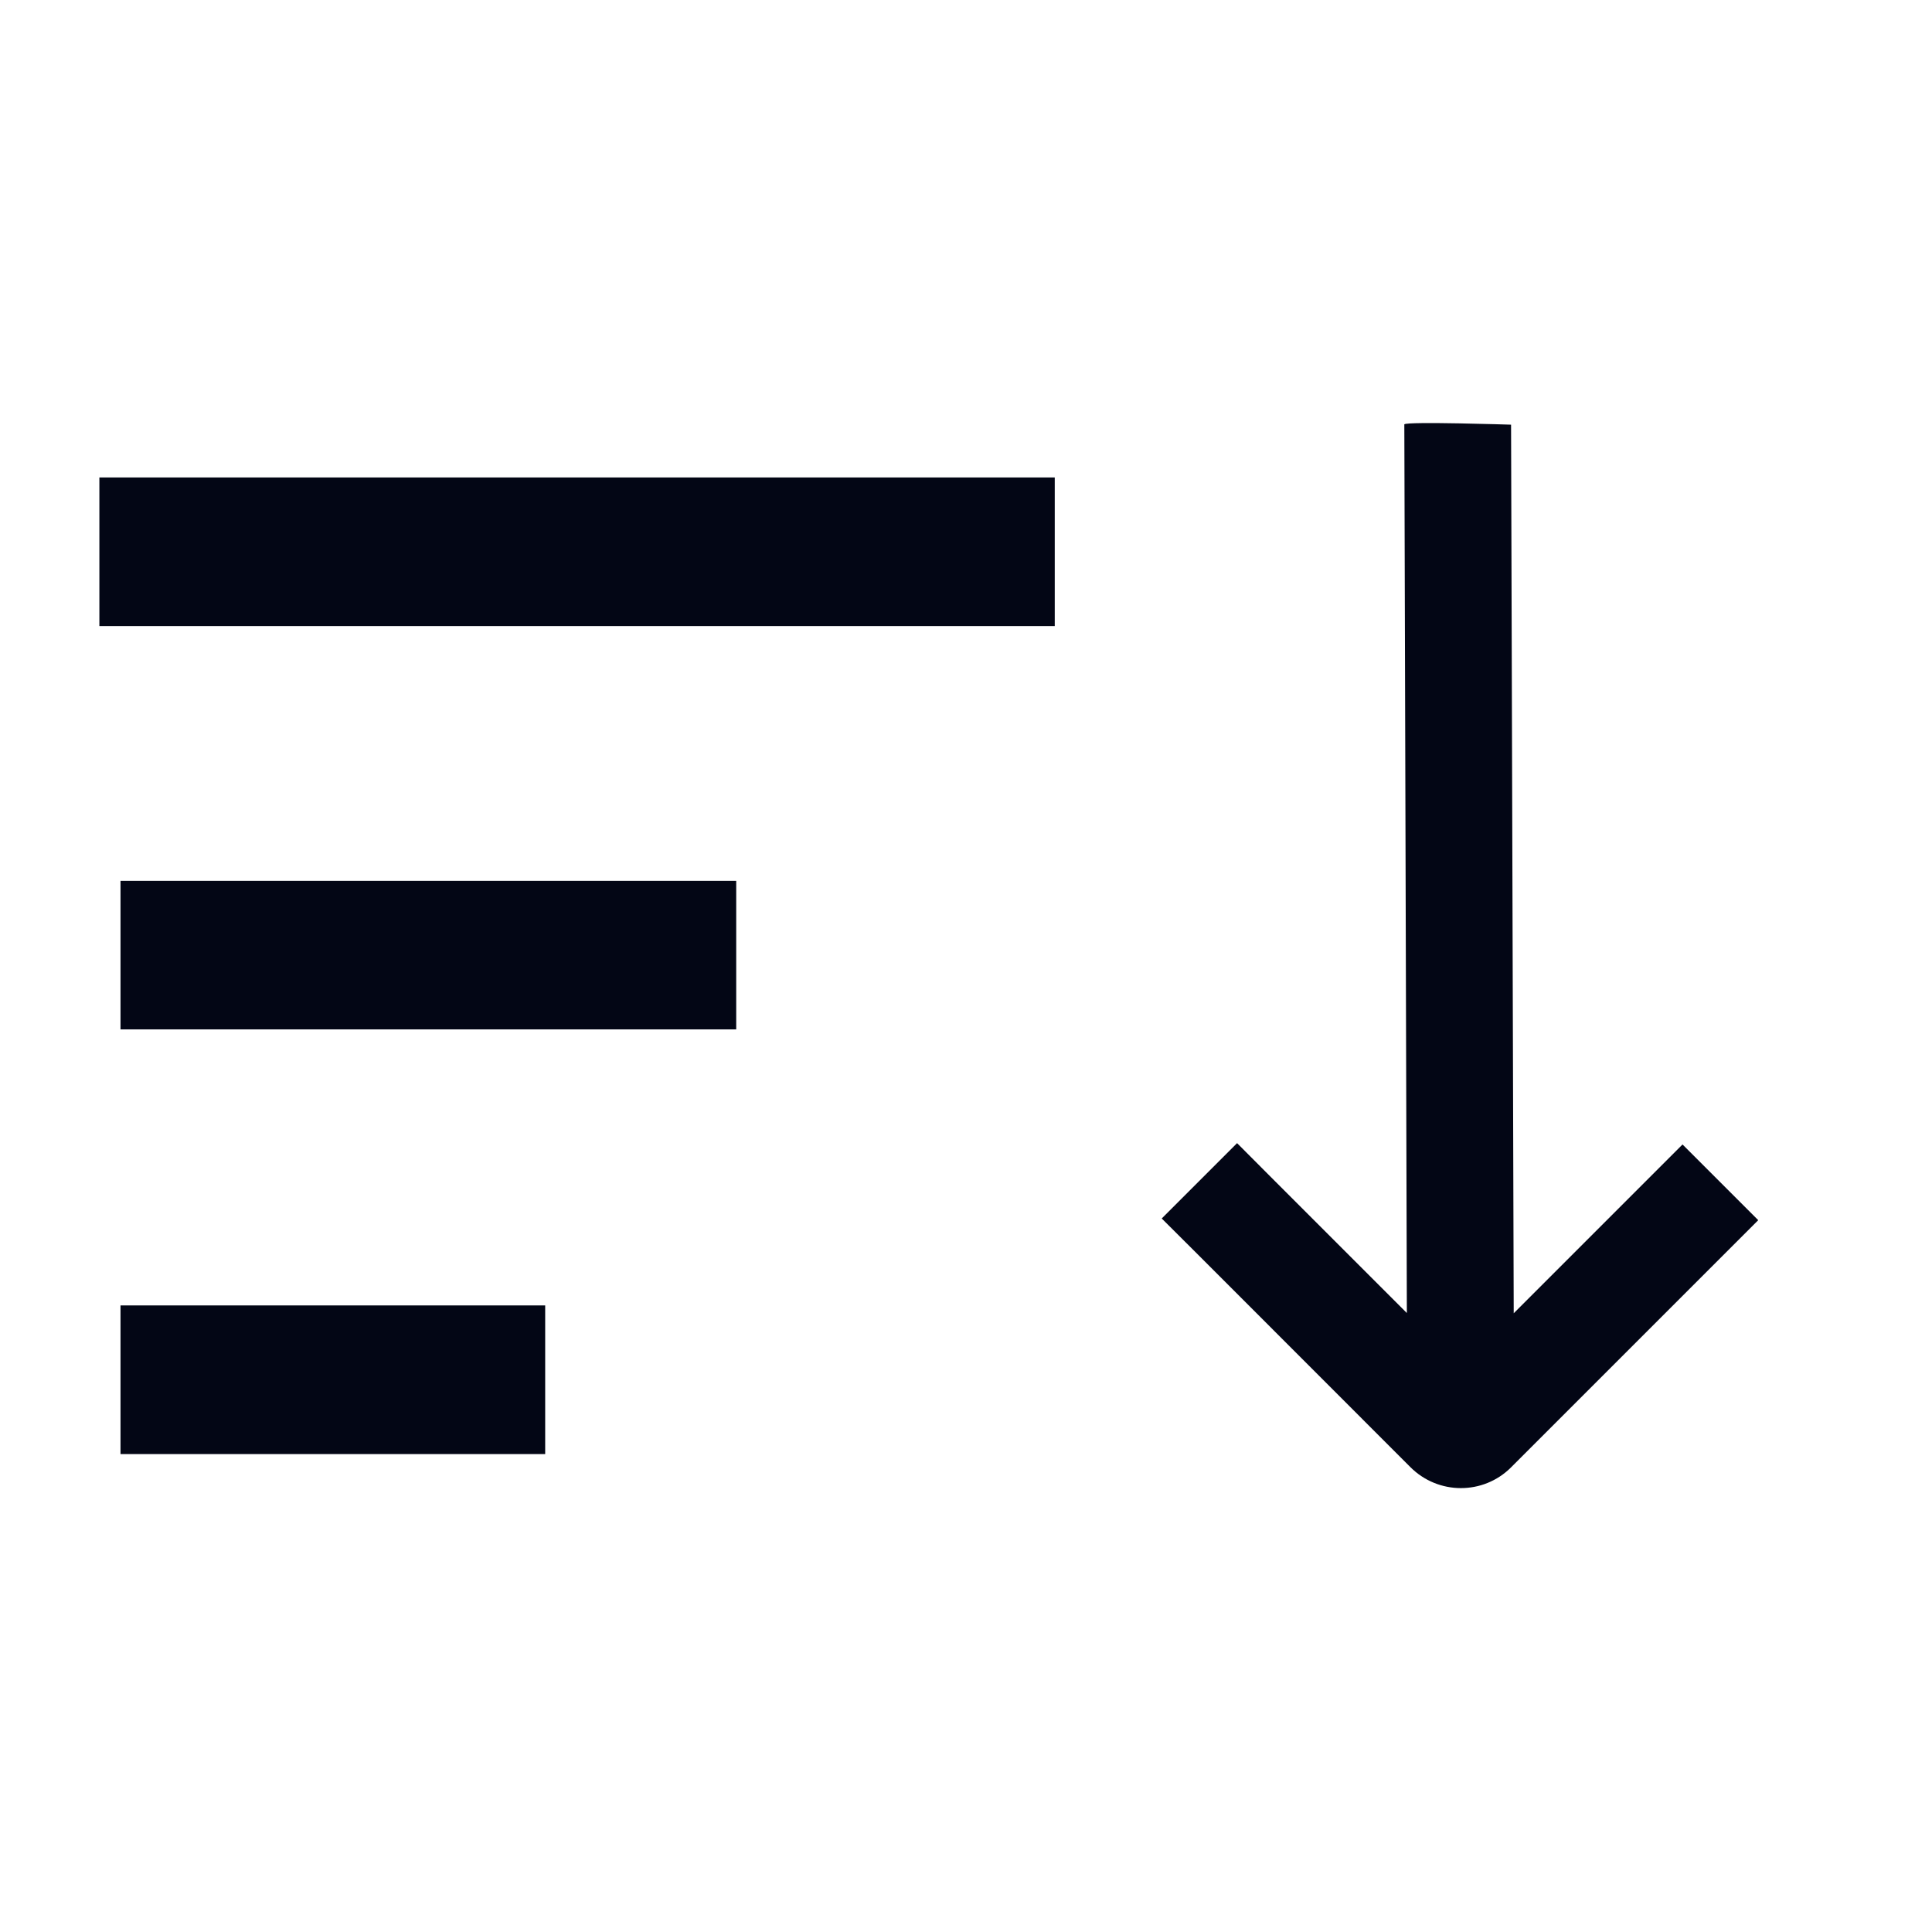 <svg width="16" height="16" viewBox="0 0 16 16" fill="none" xmlns="http://www.w3.org/2000/svg">
<path fill-rule="evenodd" clip-rule="evenodd" d="M11.651 10.874L10.558 9.781L10.245 9.467L9.621 10.091L9.935 10.404L11.68 12.15C11.911 12.381 12.284 12.382 12.514 12.152L14.249 10.417L14.561 10.105L13.934 9.478L13.622 9.79L12.536 10.876L12.514 3.517C12.514 3.517 11.655 3.489 11.63 3.514L11.651 10.874Z" fill="#030615"/>
<path d="M6.097 8.525L0.998 8.525L0.998 7.295L6.097 7.295L6.097 8.525Z" fill="#030615"/>
<path d="M8.735 5.185L0.823 5.185L0.823 3.954L8.735 3.954L8.735 5.185Z" fill="#030615"/>
<path d="M4.515 12.042L0.998 12.042L0.998 10.811L4.515 10.811L4.515 12.042Z" fill="#030615"/>
</svg>
